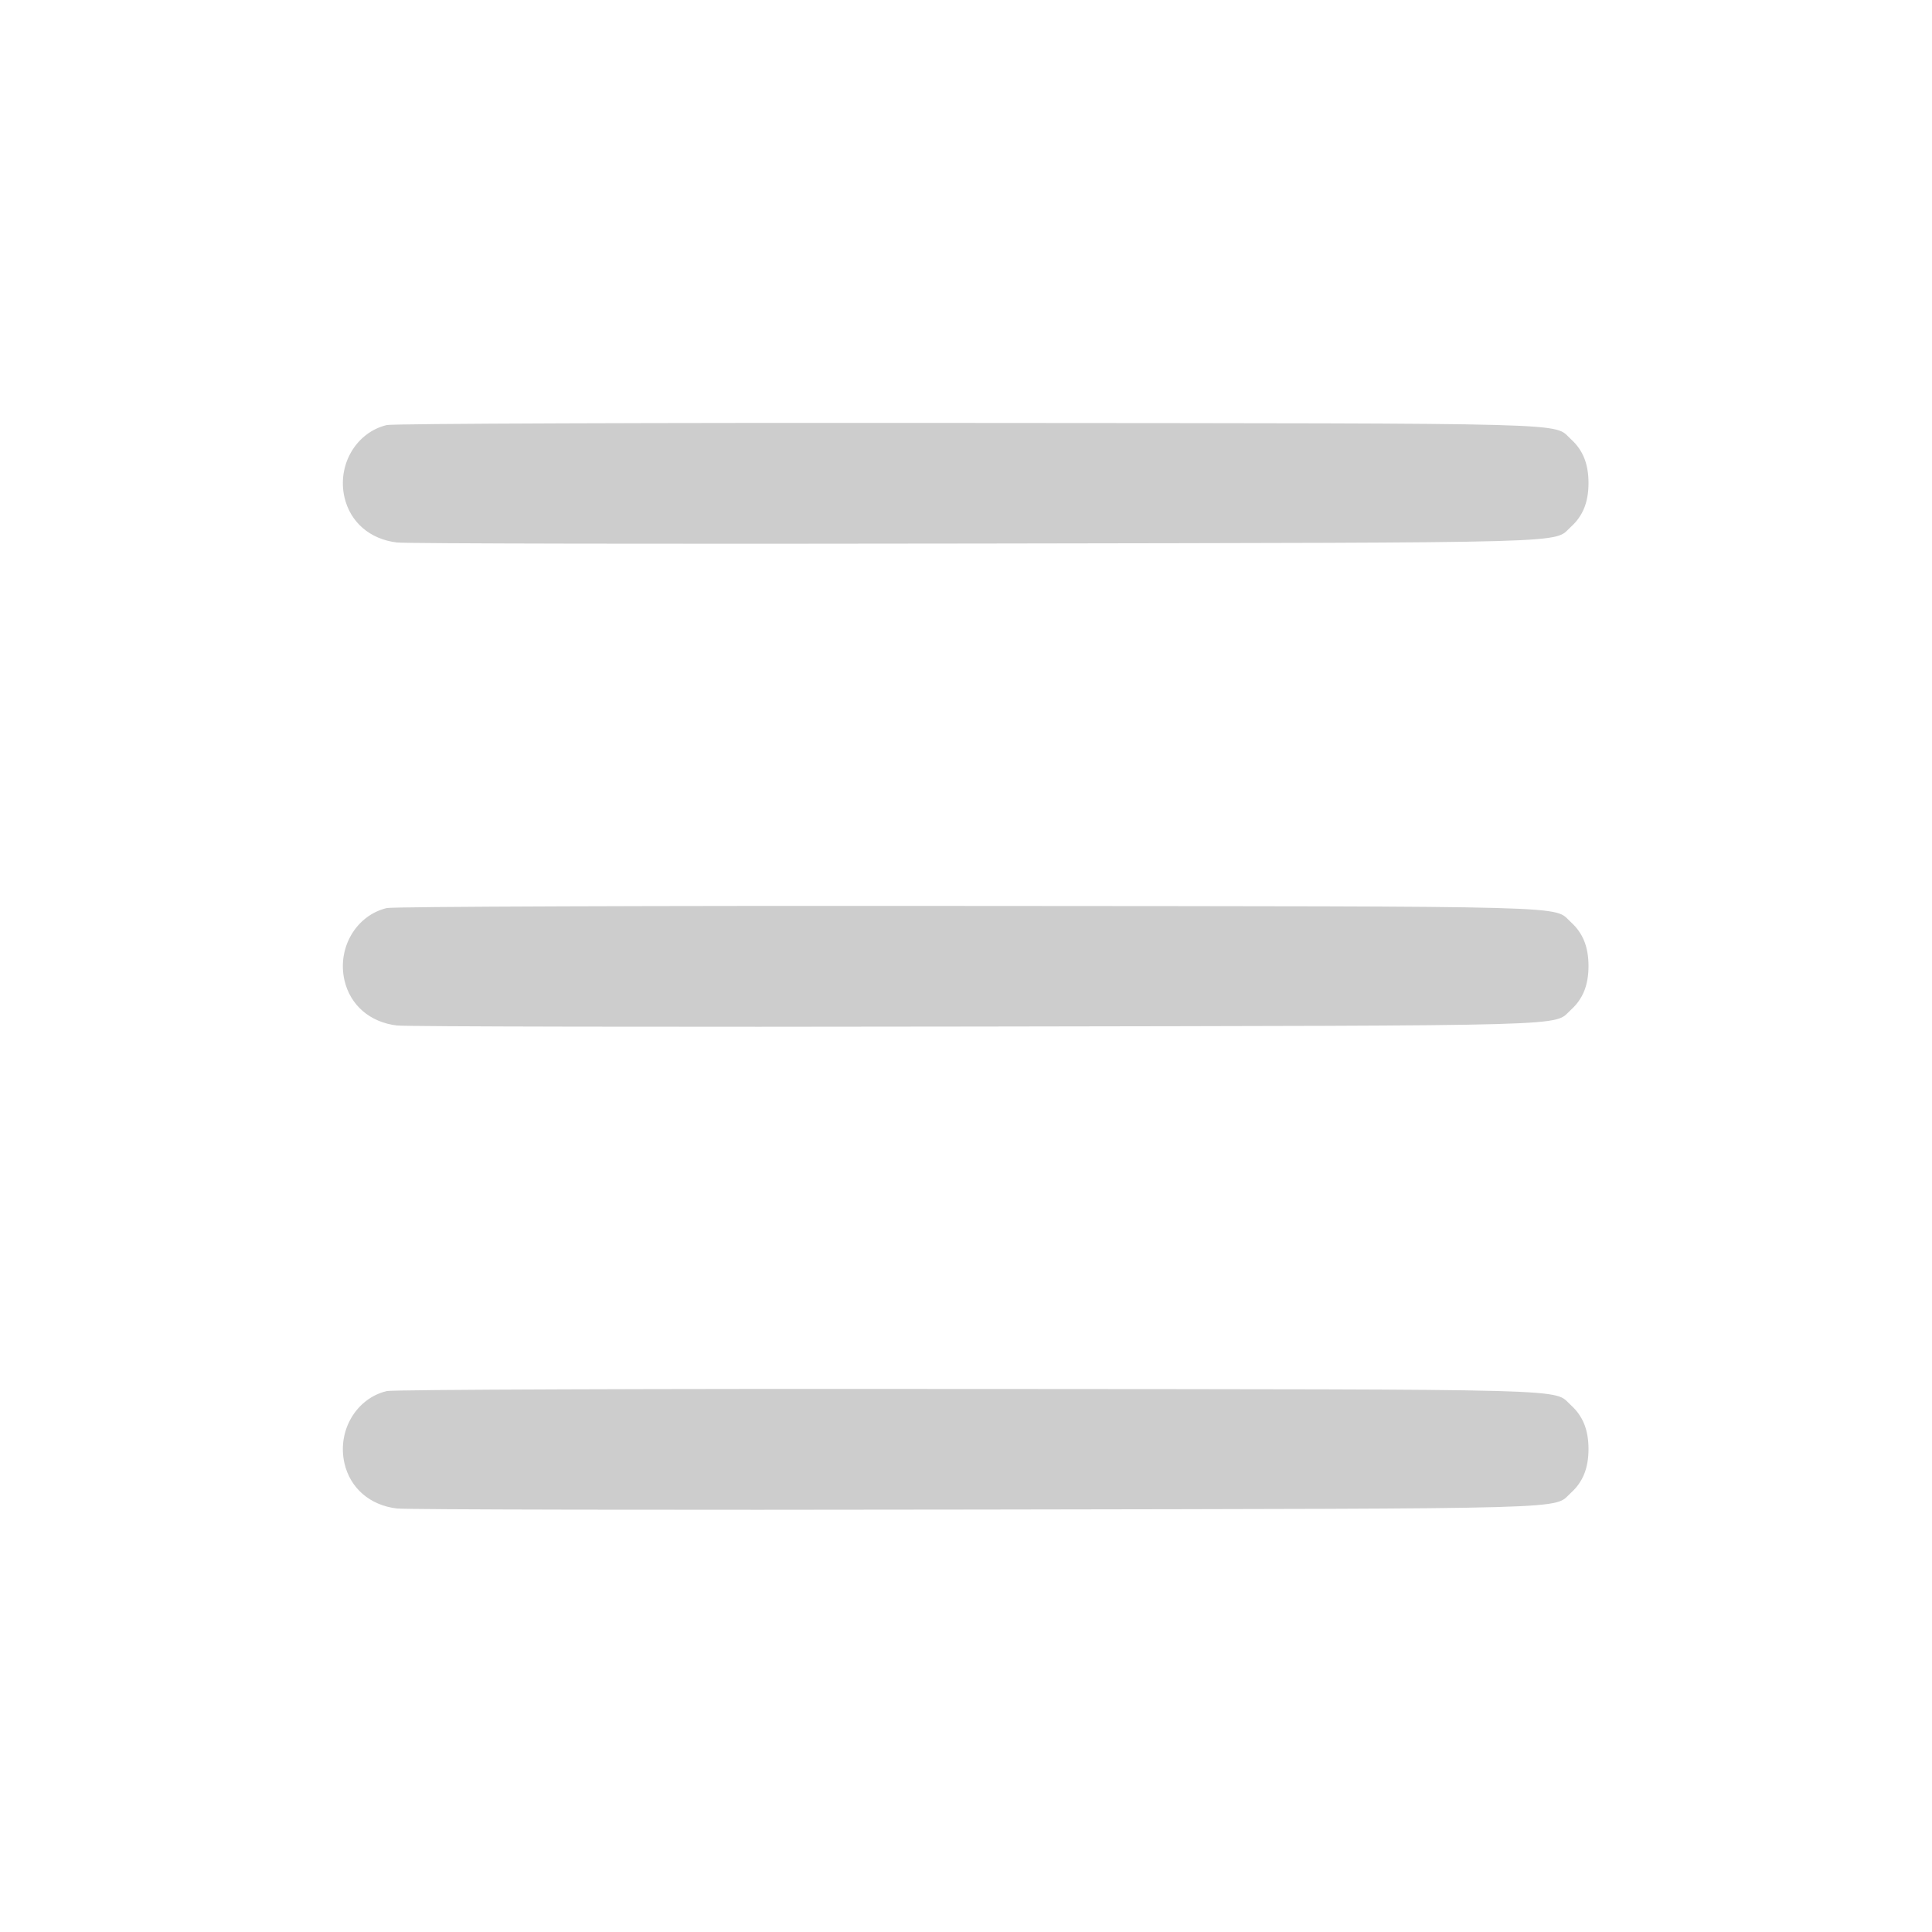 <svg
            width="24"
            height="24"
            fill="none"
            xmlns="http://www.w3.org/2000/svg"
          >
            <path
              d="M4.805 5.28c-.381.091-.618.495-.526.897.071.31.318.523.653.562.114.014 3.376.02 7.248.013 7.548-.013 7.106 0 7.334-.207.15-.136.219-.308.219-.545 0-.237-.069-.409-.219-.545-.228-.207.224-.195-7.434-.201-3.927-.004-7.201.008-7.275.026m0 6c-.381.091-.618.495-.526.897.071.31.318.523.653.562.114.014 3.376.02 7.248.013 7.548-.013 7.106 0 7.334-.207.15-.136.219-.308.219-.545 0-.237-.069-.409-.219-.545-.228-.207.224-.195-7.434-.201-3.927-.004-7.201.008-7.275.026m0 6c-.381.091-.618.495-.526.897.071.31.318.523.653.562.114.014 3.376.02 7.248.013 7.548-.013 7.106 0 7.334-.207.15-.136.219-.308.219-.545 0-.237-.069-.409-.219-.545-.228-.207.224-.195-7.434-.201-3.927-.004-7.201.008-7.275.026"
              fill-rule="evenodd"
              fill="#cdcdcd"
            />
          </svg>
